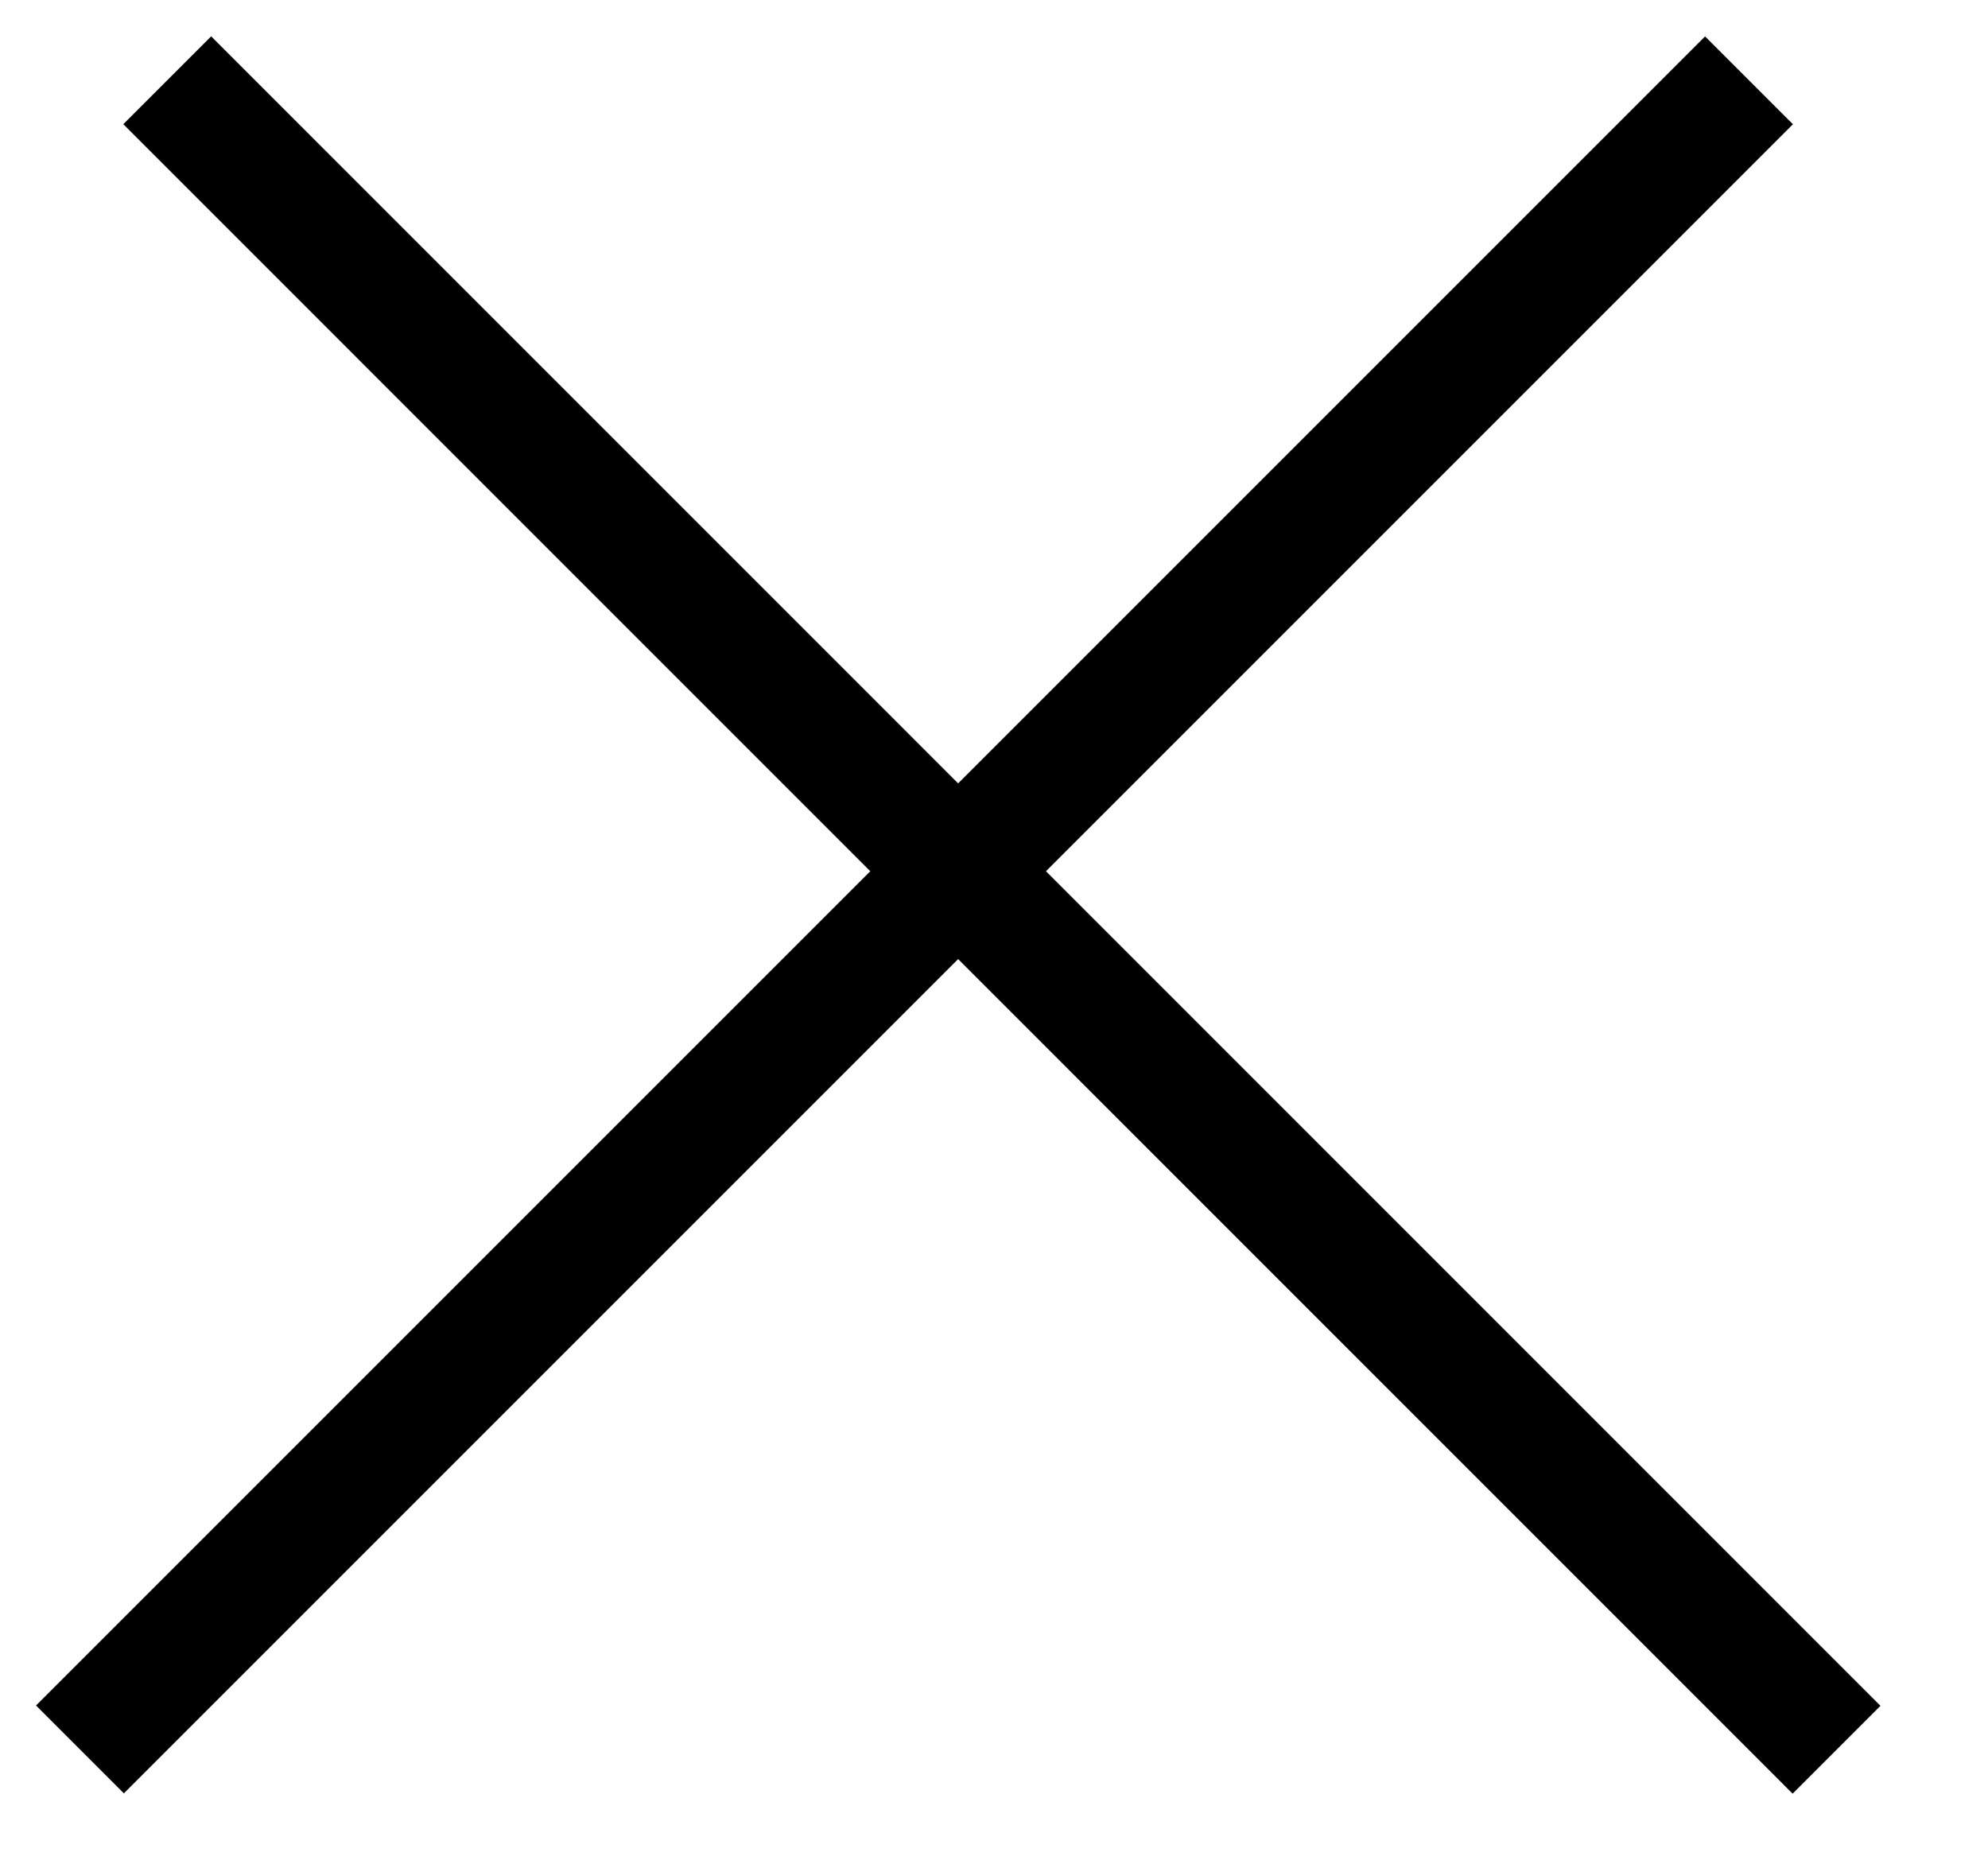 
<svg width="16" height="15" viewBox="0 0 16 15" fill="none" xmlns="http://www.w3.org/2000/svg">
<line x1="1.346" y1="0.646" x2="14.781" y2="14.082" stroke="black"/>
<line y1="-0.5" x2="19" y2="-0.5" transform="matrix(-0.707 0.707 0.707 0.707 14.43 1)" stroke="black"/>
</svg>
